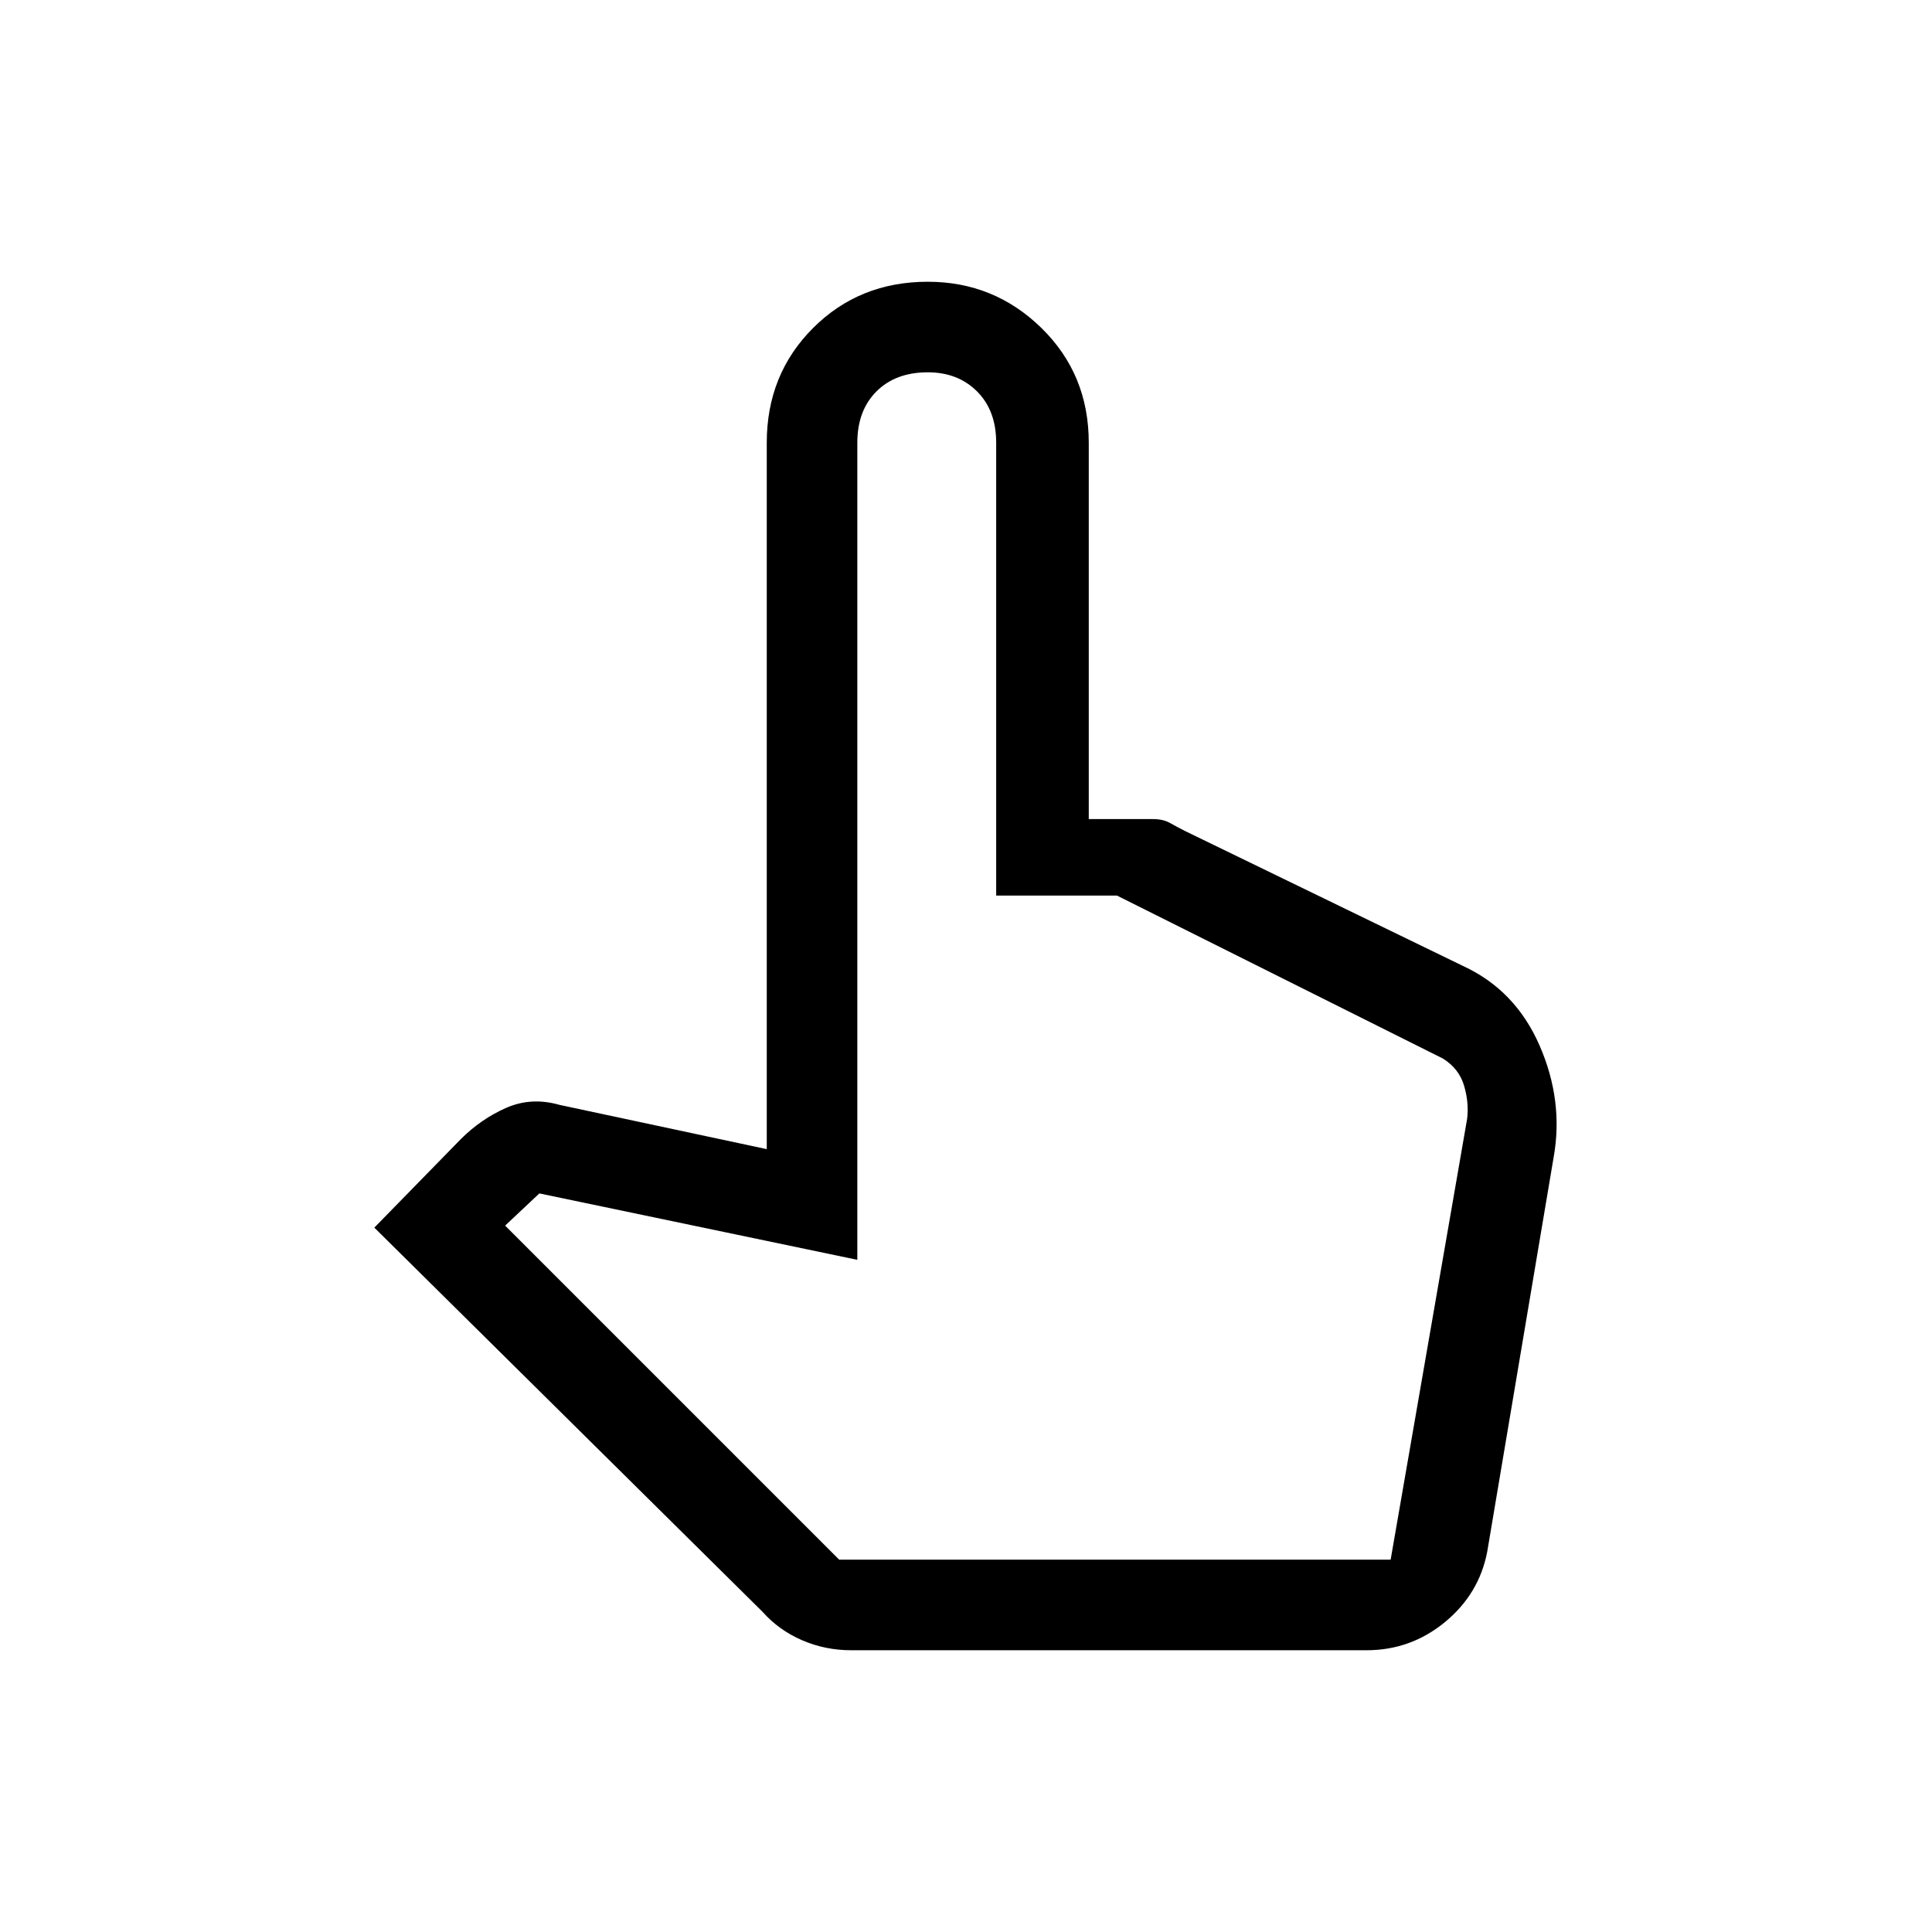 <svg xmlns="http://www.w3.org/2000/svg" height="48" width="48"><path d="M21.15 41Q20.5 41 19.925 40.75Q19.35 40.5 18.95 40.05L9.3 30.5L11.45 28.3Q11.95 27.8 12.575 27.525Q13.2 27.25 13.9 27.45L19.05 28.55V11Q19.05 9.3 20.2 8.15Q21.35 7 23.05 7Q24.7 7 25.875 8.15Q27.05 9.3 27.05 11V20.35H28.65Q28.9 20.35 29.075 20.45Q29.25 20.55 29.45 20.65L36.35 24Q37.65 24.6 38.25 25.975Q38.85 27.35 38.6 28.75L36.95 38.55Q36.75 39.6 35.9 40.3Q35.05 41 33.95 41ZM20.85 38.75H34.55L36.45 27.8Q36.5 27.4 36.375 26.975Q36.25 26.55 35.85 26.3L27.75 22.25H24.75V11Q24.75 10.2 24.275 9.725Q23.8 9.25 23.05 9.25Q22.25 9.25 21.775 9.725Q21.3 10.2 21.3 11V31.3L13.4 29.65L12.55 30.45ZM20.85 38.75H21.3Q21.3 38.75 21.775 38.75Q22.25 38.75 23.05 38.75Q23.8 38.75 24.275 38.75Q24.75 38.75 24.75 38.75H27.75H34.5Q34.5 38.75 34.5 38.75Q34.5 38.75 34.5 38.75Z"/></svg>